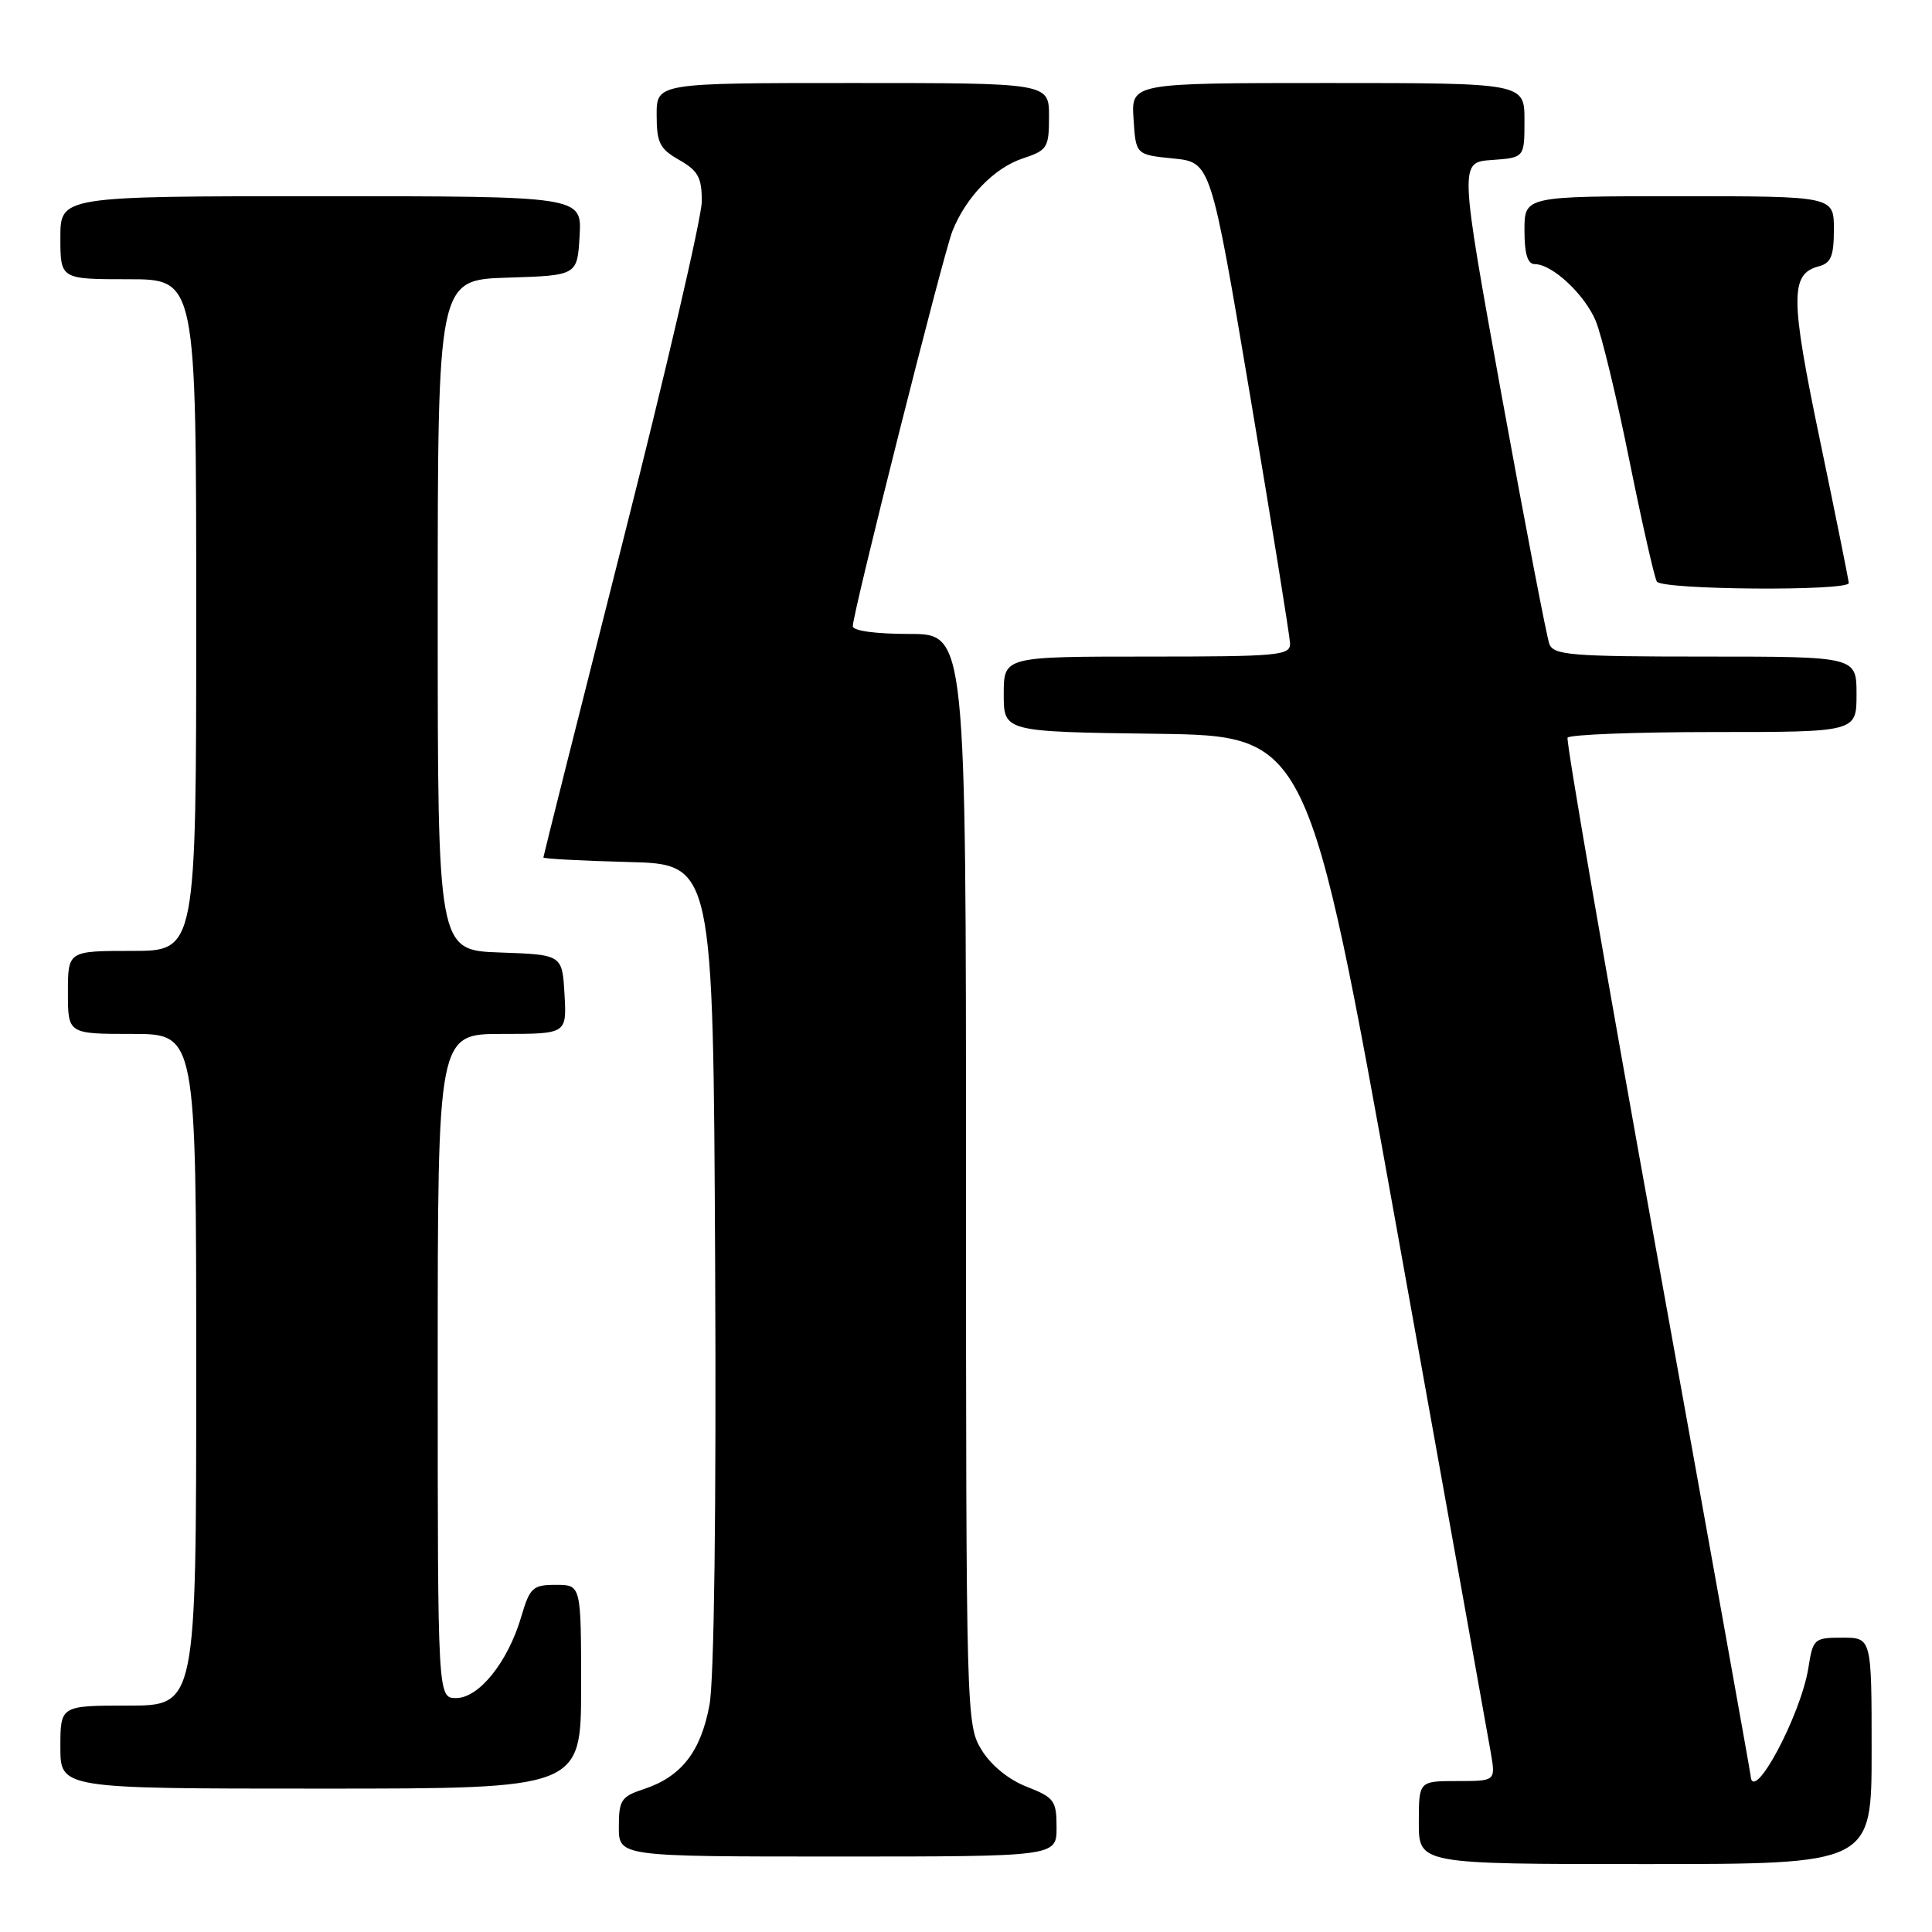 <?xml version="1.0" encoding="UTF-8" standalone="no"?>
<!DOCTYPE svg PUBLIC "-//W3C//DTD SVG 1.1//EN" "http://www.w3.org/Graphics/SVG/1.1/DTD/svg11.dtd" >
<svg xmlns="http://www.w3.org/2000/svg" xmlns:xlink="http://www.w3.org/1999/xlink" version="1.1" viewBox="0 0 256 256">
 <g >
 <path fill="currentColor"
d=" M 248.00 232.00 C 248.00 217.00 248.00 217.00 244.13 217.00 C 240.38 217.00 240.23 217.13 239.62 221.00 C 238.60 227.36 232.19 239.28 231.96 235.25 C 231.93 234.84 226.38 203.90 219.61 166.50 C 212.84 129.10 207.49 98.16 207.71 97.75 C 207.94 97.34 216.64 97.00 227.06 97.00 C 246.00 97.00 246.00 97.00 246.00 92.00 C 246.00 87.00 246.00 87.00 225.97 87.00 C 208.21 87.00 205.86 86.81 205.30 85.34 C 204.95 84.42 202.12 69.69 199.01 52.59 C 193.37 21.50 193.37 21.50 197.68 21.20 C 202.00 20.89 202.00 20.89 202.00 15.95 C 202.00 11.00 202.00 11.00 175.95 11.00 C 149.89 11.00 149.89 11.00 150.20 15.75 C 150.50 20.50 150.50 20.50 155.47 21.00 C 160.44 21.50 160.44 21.50 165.66 52.50 C 168.53 69.55 170.90 84.29 170.94 85.25 C 170.99 86.86 169.45 87.00 152.00 87.00 C 133.00 87.00 133.00 87.00 133.00 91.98 C 133.00 96.96 133.00 96.96 153.16 97.23 C 173.33 97.50 173.33 97.50 185.11 163.00 C 191.59 199.03 197.19 230.19 197.54 232.25 C 198.18 236.00 198.18 236.00 193.09 236.00 C 188.00 236.00 188.00 236.00 188.00 241.50 C 188.00 247.00 188.00 247.00 218.00 247.00 C 248.00 247.00 248.00 247.00 248.00 232.00 Z  M 140.00 242.15 C 140.00 238.60 139.70 238.18 136.04 236.75 C 133.62 235.80 131.30 233.90 130.05 231.85 C 128.04 228.56 128.01 227.22 128.00 156.25 C 128.00 84.00 128.00 84.00 120.50 84.00 C 116.02 84.00 113.00 83.59 113.00 82.97 C 113.00 81.21 124.99 33.66 126.20 30.62 C 128.00 26.10 131.75 22.24 135.53 20.99 C 138.79 19.91 139.00 19.58 139.00 15.42 C 139.00 11.00 139.00 11.00 113.00 11.00 C 87.00 11.00 87.00 11.00 87.01 15.25 C 87.01 18.92 87.42 19.73 90.01 21.20 C 92.51 22.63 93.00 23.53 92.99 26.70 C 92.98 28.79 88.26 49.13 82.49 71.90 C 76.72 94.67 72.00 113.45 72.00 113.62 C 72.00 113.79 77.06 114.06 83.25 114.22 C 94.50 114.50 94.50 114.50 94.76 167.48 C 94.92 200.03 94.63 222.56 94.01 225.91 C 92.87 232.09 90.28 235.42 85.35 237.05 C 82.31 238.05 82.00 238.51 82.00 242.08 C 82.00 246.00 82.00 246.00 111.00 246.00 C 140.00 246.00 140.00 246.00 140.00 242.15 Z  M 77.00 223.50 C 77.00 210.00 77.00 210.00 73.66 210.00 C 70.59 210.00 70.21 210.35 69.06 214.25 C 67.30 220.22 63.47 225.00 60.45 225.00 C 58.00 225.00 58.00 225.00 58.00 181.00 C 58.00 137.00 58.00 137.00 66.55 137.00 C 75.10 137.00 75.10 137.00 74.80 131.75 C 74.50 126.50 74.50 126.50 66.25 126.21 C 58.00 125.92 58.00 125.92 58.00 81.50 C 58.00 37.08 58.00 37.08 67.25 36.79 C 76.50 36.50 76.50 36.50 76.80 31.25 C 77.10 26.00 77.10 26.00 42.55 26.00 C 8.00 26.00 8.00 26.00 8.00 31.50 C 8.00 37.00 8.00 37.00 17.00 37.00 C 26.00 37.00 26.00 37.00 26.00 81.50 C 26.00 126.00 26.00 126.00 17.50 126.00 C 9.00 126.00 9.00 126.00 9.00 131.50 C 9.00 137.00 9.00 137.00 17.50 137.00 C 26.00 137.00 26.00 137.00 26.00 181.50 C 26.00 226.00 26.00 226.00 17.00 226.00 C 8.00 226.00 8.00 226.00 8.00 231.50 C 8.00 237.00 8.00 237.00 42.50 237.00 C 77.00 237.00 77.00 237.00 77.00 223.50 Z  M 244.97 77.25 C 244.95 76.84 243.24 68.34 241.16 58.36 C 237.21 39.44 237.19 36.29 241.00 35.29 C 242.62 34.87 243.00 33.92 243.00 30.38 C 243.00 26.00 243.00 26.00 222.50 26.00 C 202.00 26.00 202.00 26.00 202.00 30.50 C 202.00 33.64 202.41 35.00 203.37 35.00 C 205.68 35.00 209.98 39.01 211.45 42.54 C 212.22 44.39 214.23 52.69 215.90 61.01 C 217.58 69.32 219.22 76.54 219.54 77.06 C 220.22 78.17 245.01 78.35 244.97 77.25 Z "/>
</g>
</svg>